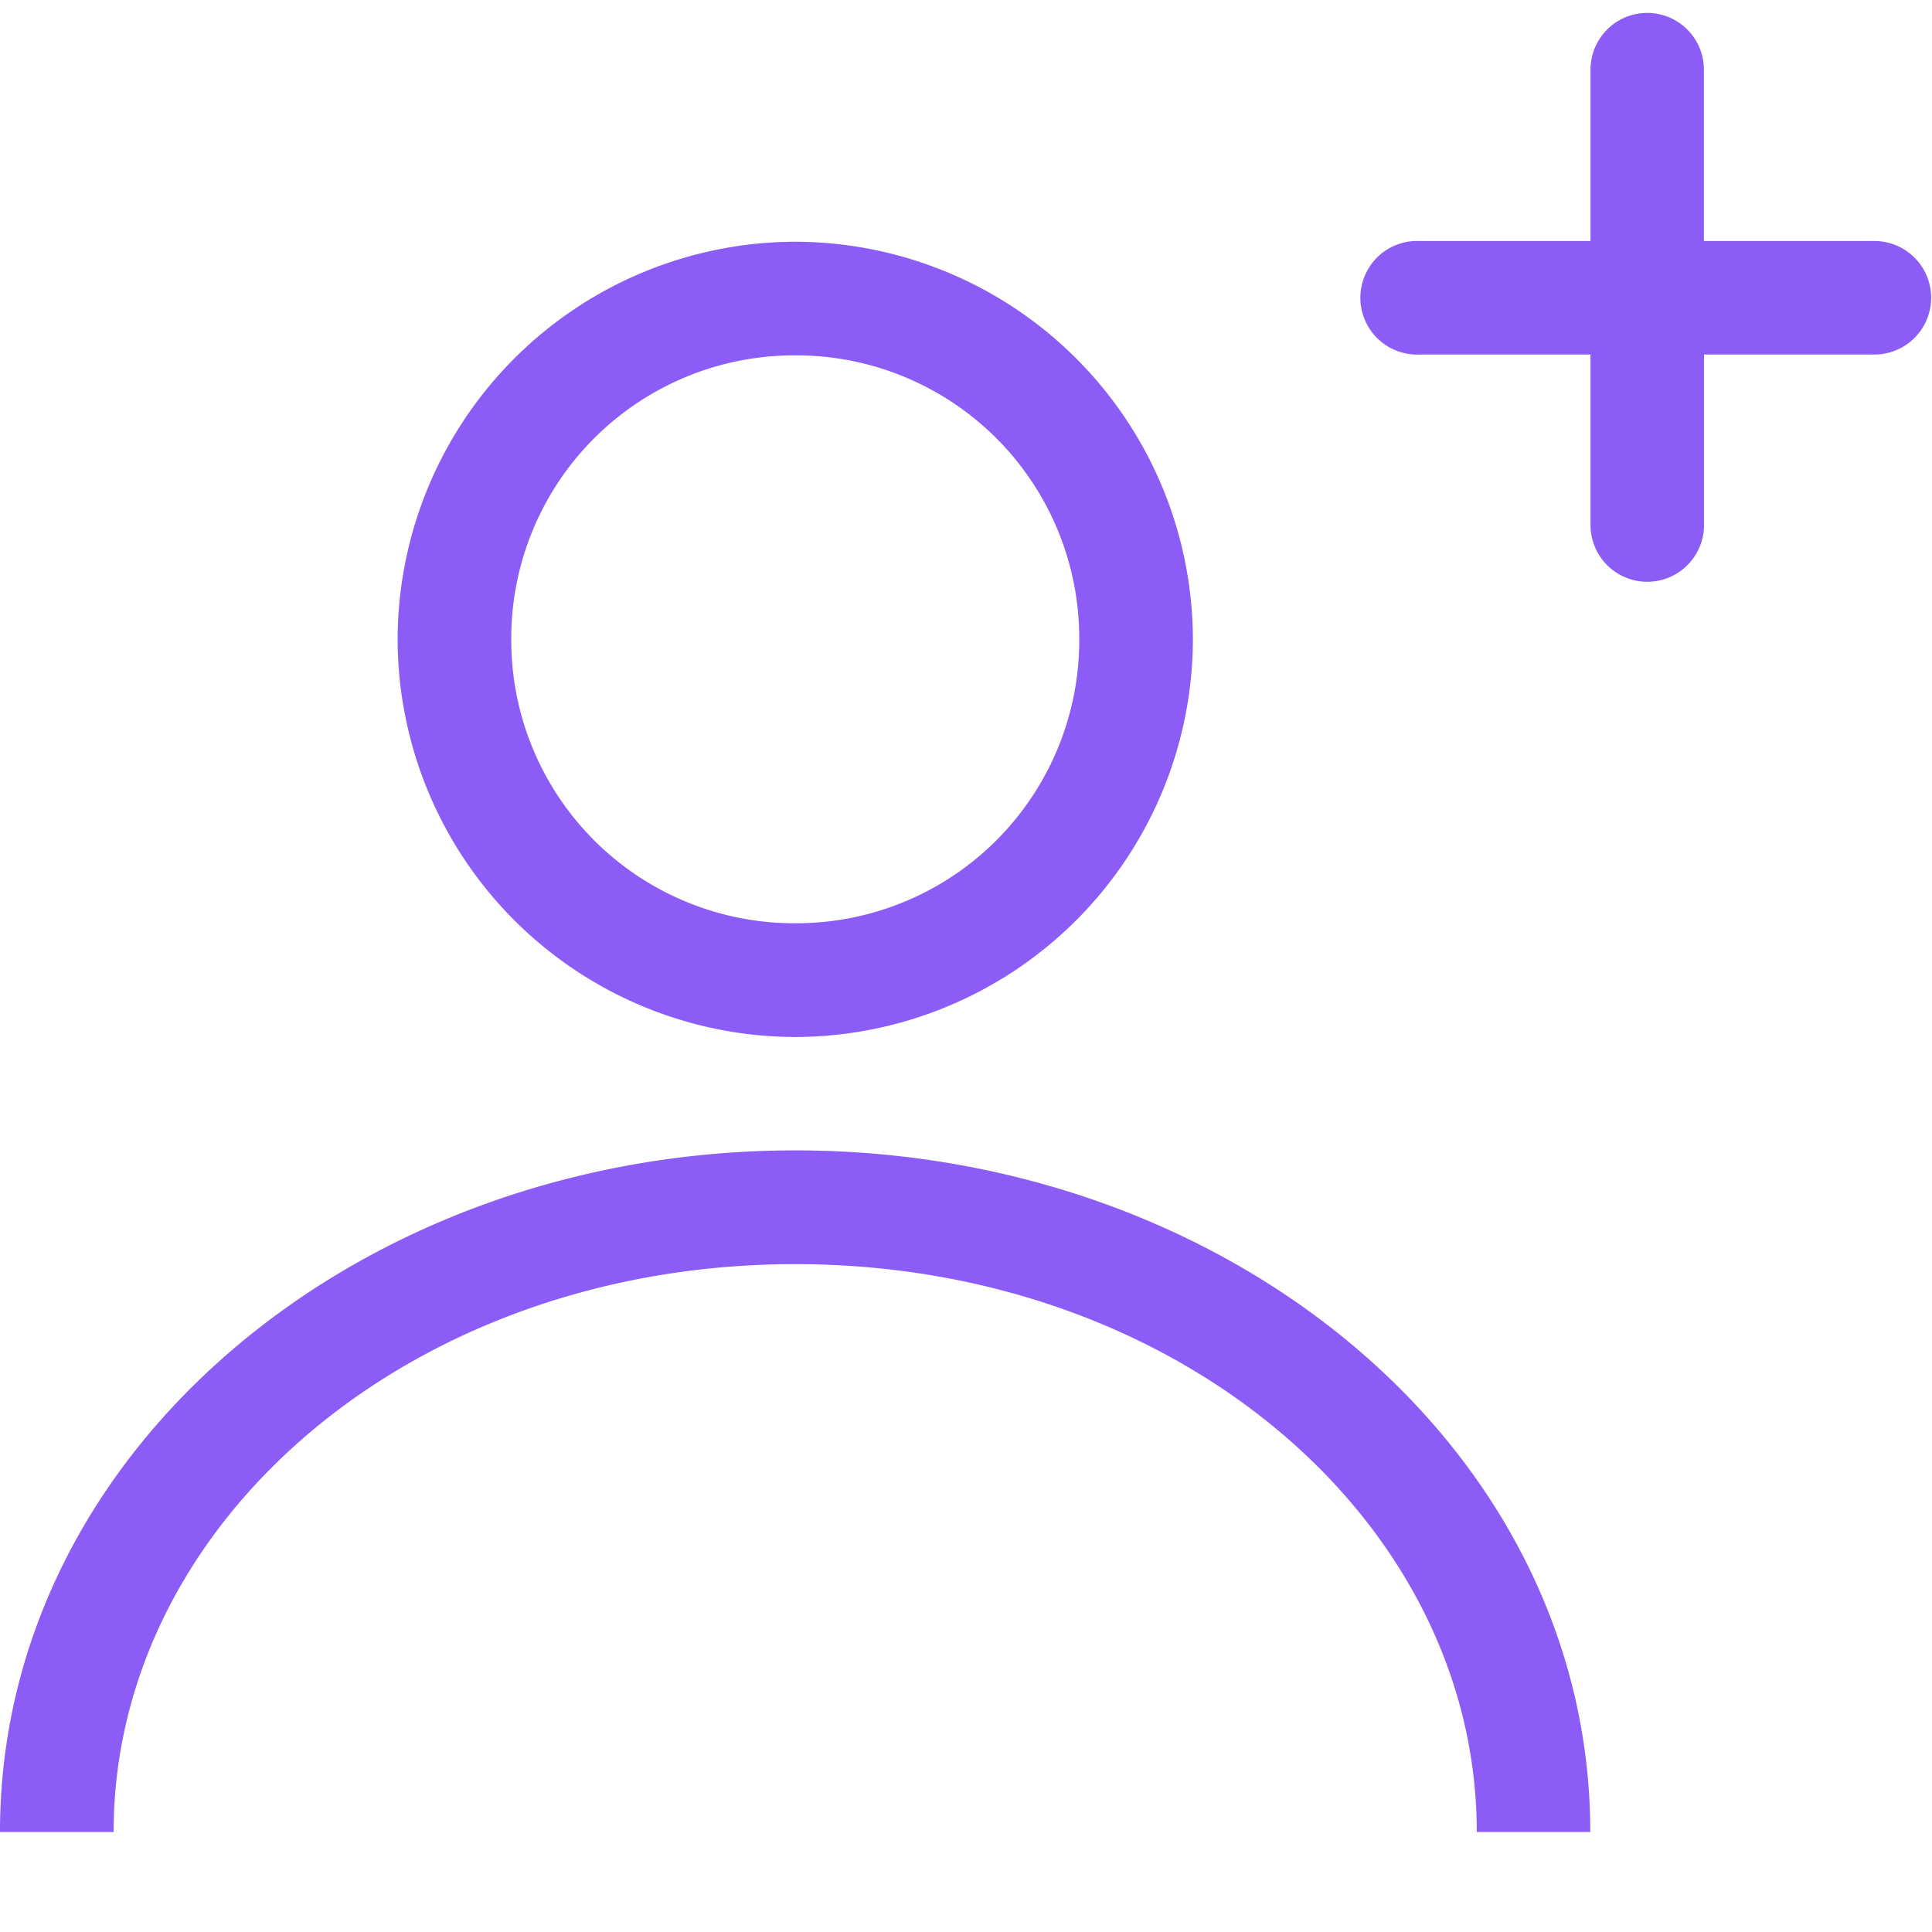 <svg xmlns="http://www.w3.org/2000/svg" width="16" height="16">
    <path
        d="M13.635.107a.47.47 0 0 0-.463.477v1.412H11.76a.47.47 0 0 0-.047 0 .47.47 0 0 0 .047.94h1.412v1.412a.47.47 0 1 0 .94 0V2.936h1.411a.47.47 0 1 0 0-.94h-1.412V.584a.47.47 0 0 0-.476-.477zm-7.05 1.895a3.3 3.3 0 0 0-3.292 3.293 3.3 3.3 0 0 0 3.293 3.293 3.3 3.3 0 0 0 3.293-3.293 3.3 3.3 0 0 0-3.293-3.293zm0 .941a2.344 2.344 0 0 1 2.353 2.352 2.344 2.344 0 0 1-2.352 2.351 2.344 2.344 0 0 1-2.352-2.351 2.344 2.344 0 0 1 2.352-2.352zm0 6.584c-3.6 0-6.585 2.48-6.585 5.645h.941c0-2.568 2.47-4.703 5.645-4.703 3.174 0 5.644 2.135 5.644 4.703h.94c0-3.165-2.983-5.645-6.584-5.645z"
        color="#8b5cf6" font-family="sans-serif" font-weight="400" overflow="visible" fill="#8b5cf6"
        style="line-height:normal;text-indent:0;text-align:start;text-decoration-line:none;text-decoration-style:solid;text-decoration-color:#000;text-transform:none;block-progression:tb;white-space:normal;isolation:auto;mix-blend-mode:normal;solid-color:#000;solid-opacity:1" />
</svg>